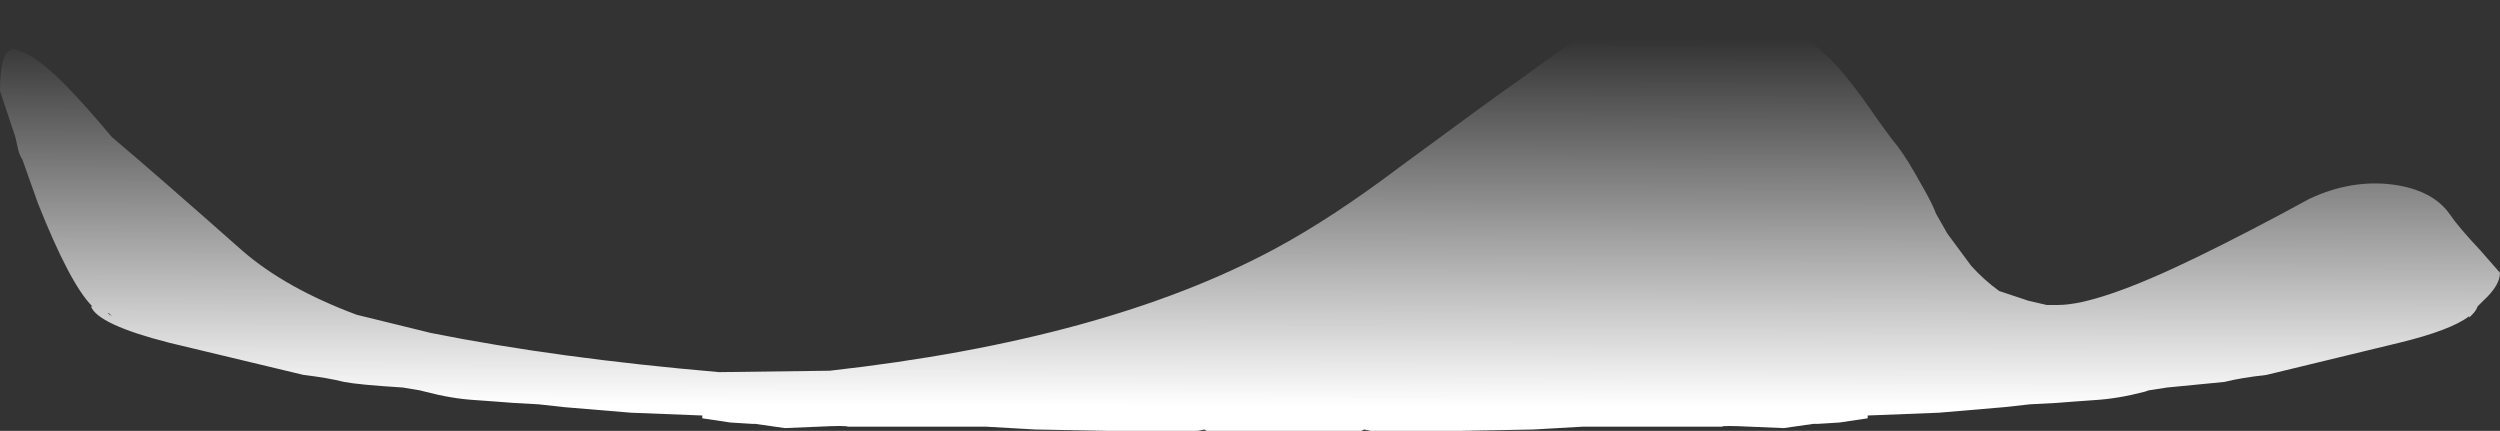 <?xml version="1.0" encoding="UTF-8" standalone="no"?>
<svg xmlns:ffdec="https://www.free-decompiler.com/flash" xmlns:xlink="http://www.w3.org/1999/xlink" ffdec:objectType="frame" height="107.8px" width="625.45px" xmlns="http://www.w3.org/2000/svg">
  <rect width="100%" height="100%" fill="#333333" stroke="none"/>
  <g transform="matrix(1.0, 0.0, 0.0, 1.0, 0.0, 0.0)">
    <use ffdec:characterId="1404" height="15.4" transform="matrix(7.0, 0.0, 0.0, 7.0, 0.0, 0.0)" width="89.35" xlink:href="#shape0"/>
  </g>
  <defs>
    <g id="shape0" transform="matrix(1.0, 0.0, 0.0, 1.0, 0.0, 0.0)">
      <path d="M89.35 9.75 Q89.35 10.2 88.75 10.75 L88.55 10.95 Q88.5 11.1 88.35 11.25 L88.25 11.35 88.25 11.3 Q87.6 11.8 85.75 12.25 L81.0 13.4 Q80.1 13.5 79.5 13.65 L77.45 13.85 76.8 13.95 76.65 14.0 Q75.7 14.25 74.85 14.3 L74.15 14.35 73.5 14.4 72.55 14.45 71.65 14.55 69.3 14.75 66.75 14.85 66.75 14.95 65.75 15.1 64.95 15.15 64.8 15.15 63.75 15.3 62.55 15.25 Q61.55 15.2 61.55 15.25 L56.55 15.25 54.8 15.35 52.15 15.4 49.0 15.4 48.75 15.35 48.65 15.4 43.15 15.4 Q43.1 15.4 43.05 15.35 L42.8 15.4 39.65 15.4 37.0 15.35 35.25 15.25 30.3 15.25 Q30.25 15.2 29.25 15.25 L28.05 15.3 27.0 15.15 26.9 15.15 26.1 15.1 25.1 14.95 25.1 14.85 22.55 14.75 20.15 14.55 19.25 14.45 18.35 14.4 17.7 14.35 17.0 14.3 Q16.15 14.25 15.2 14.0 L15.0 13.95 14.4 13.85 Q12.8 13.75 12.3 13.65 11.7 13.5 10.85 13.4 L6.05 12.25 Q3.5 11.6 3.25 10.95 L3.3 10.95 Q2.5 10.15 1.35 7.25 L0.8 5.7 Q0.7 5.55 0.65 5.35 L0.55 4.9 0.0 3.25 Q0.0 1.75 0.5 1.75 0.6 1.75 0.75 1.85 1.3 2.0 2.3 3.0 2.95 3.65 4.0 4.9 5.6 6.25 8.65 8.95 10.2 10.3 12.75 11.25 L15.4 11.9 Q19.9 12.8 25.7 13.3 L29.65 13.25 Q39.5 12.15 45.55 8.9 47.6 7.8 50.05 5.95 53.65 3.3 54.1 3.0 L56.25 1.45 Q57.75 0.45 59.2 0.15 61.8 -0.3 63.5 0.55 64.05 0.9 64.65 1.4 L65.45 2.15 Q65.9 2.6 66.6 3.55 67.5 4.85 67.8 5.2 68.15 5.65 68.7 6.65 69.05 7.25 69.2 7.65 L69.6 8.35 70.45 9.5 Q70.9 10.0 71.45 10.4 L72.5 10.75 73.15 10.9 73.55 10.9 Q75.0 10.9 78.5 9.2 80.35 8.3 82.55 7.1 84.05 6.4 85.55 6.6 86.95 6.8 87.55 7.65 87.85 8.1 88.65 8.95 L89.35 9.75 M3.9 11.2 L3.85 11.2 4.0 11.3 3.9 11.2" fill="url(#gradient0)" fill-rule="evenodd" stroke="none"/>
    </g>
    <linearGradient gradientTransform="matrix(0.0, -0.008, 0.143, 2.0E-4, 11.55, 7.9)" gradientUnits="userSpaceOnUse" id="gradient0" spreadMethod="pad" x1="-819.2" x2="819.2">
      <stop offset="0.0" stop-color="#ffffff"/>
      <stop offset="1.0" stop-color="#ffffff" stop-opacity="0.0"/>
    </linearGradient>
  </defs>
</svg>
